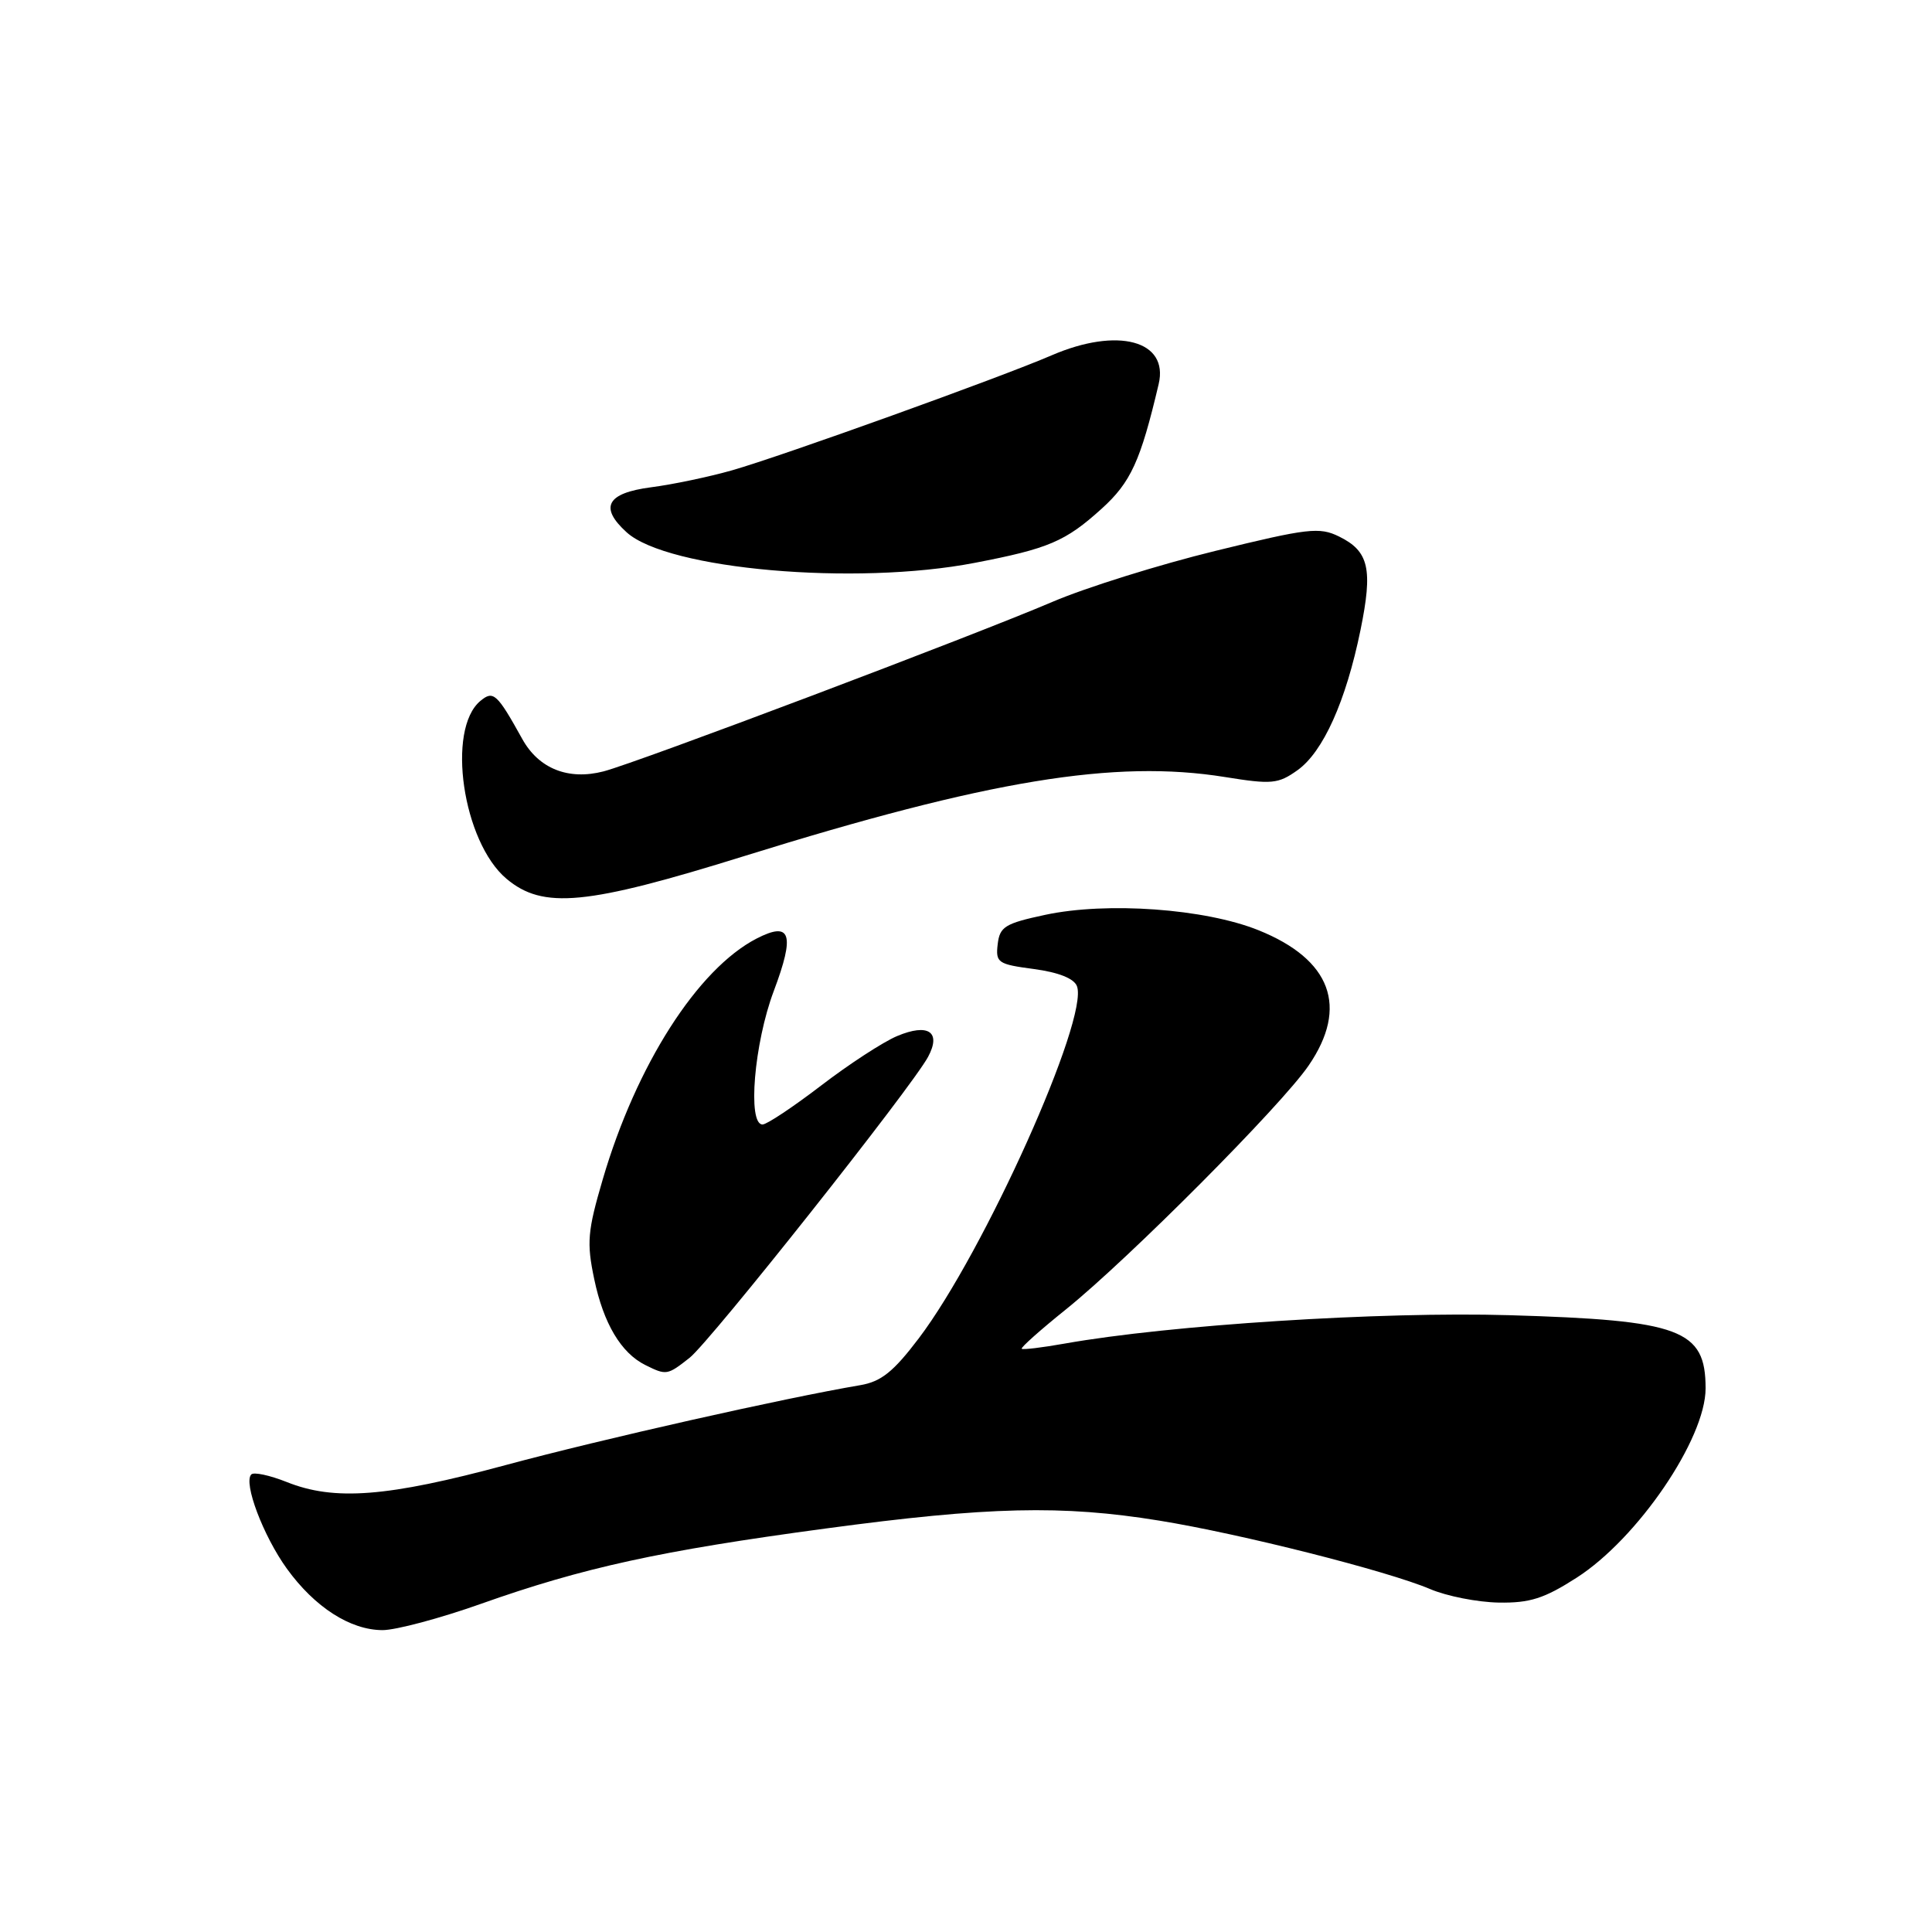 <?xml version="1.0" encoding="UTF-8" standalone="no"?>
<!DOCTYPE svg PUBLIC "-//W3C//DTD SVG 1.1//EN" "http://www.w3.org/Graphics/SVG/1.1/DTD/svg11.dtd" >
<svg xmlns="http://www.w3.org/2000/svg" xmlns:xlink="http://www.w3.org/1999/xlink" version="1.1" viewBox="0 0 256 256">
 <g >
 <path fill="currentColor"
d=" M 63.69 212.53 C 77.28 207.71 87.45 205.49 109.37 202.54 C 130.98 199.63 140.74 199.40 153.61 201.49 C 164.36 203.23 183.83 208.15 189.50 210.56 C 191.70 211.50 195.78 212.30 198.58 212.35 C 202.72 212.42 204.62 211.81 208.92 209.05 C 217.01 203.86 226.00 190.66 226.00 183.97 C 226.00 176.16 222.72 174.94 200.00 174.27 C 183.00 173.77 154.99 175.56 141.08 178.03 C 138.10 178.56 135.54 178.87 135.38 178.72 C 135.23 178.56 137.88 176.20 141.28 173.47 C 149.54 166.81 169.79 146.48 173.40 141.19 C 178.72 133.43 176.39 127.14 166.76 123.26 C 159.65 120.40 146.69 119.47 138.50 121.22 C 133.17 122.36 132.47 122.79 132.20 125.11 C 131.91 127.56 132.22 127.77 136.99 128.40 C 140.26 128.84 142.31 129.65 142.70 130.67 C 144.33 134.91 130.41 165.90 121.74 177.34 C 118.39 181.76 116.76 183.07 114.00 183.54 C 103.86 185.26 79.77 190.69 67.08 194.11 C 51.33 198.36 44.31 198.91 37.98 196.37 C 35.74 195.48 33.64 195.03 33.30 195.37 C 32.21 196.46 34.89 203.54 38.02 207.87 C 41.72 212.98 46.42 215.99 50.69 216.00 C 52.45 216.00 58.30 214.44 63.69 212.53 Z  M 91.37 179.92 C 94.10 177.78 120.85 144.02 122.98 140.03 C 124.75 136.73 123.00 135.55 118.88 137.28 C 117.02 138.06 112.48 141.02 108.79 143.85 C 105.09 146.68 101.61 149.00 101.04 149.00 C 99.02 149.00 99.93 138.23 102.52 131.34 C 105.37 123.77 104.80 122.02 100.24 124.37 C 92.44 128.41 84.31 141.12 79.87 156.26 C 77.85 163.14 77.72 164.65 78.74 169.50 C 79.97 175.37 82.29 179.27 85.50 180.87 C 88.30 182.26 88.42 182.24 91.37 179.92 Z  M 98.63 113.43 C 130.91 103.38 147.71 100.61 162.31 102.96 C 168.52 103.96 169.36 103.88 171.92 102.06 C 175.32 99.64 178.34 92.92 180.27 83.50 C 181.93 75.39 181.40 73.04 177.43 71.09 C 174.83 69.81 173.30 69.99 161.03 73.00 C 153.59 74.82 143.90 77.85 139.50 79.73 C 128.96 84.24 84.48 101.04 79.98 102.21 C 75.32 103.42 71.39 101.86 69.21 97.93 C 65.86 91.89 65.37 91.45 63.66 92.87 C 59.12 96.63 61.31 111.56 67.11 116.44 C 71.95 120.51 77.67 119.96 98.63 113.43 Z  M 129.16 74.58 C 138.94 72.70 141.17 71.75 145.96 67.42 C 149.84 63.91 151.12 61.12 153.53 50.89 C 154.89 45.12 148.10 43.30 139.33 47.09 C 132.60 50.00 103.65 60.42 97.00 62.32 C 93.97 63.18 89.14 64.20 86.25 64.57 C 80.39 65.34 79.38 67.22 83.04 70.54 C 88.48 75.46 113.32 77.64 129.16 74.58 Z "/>
</g>
</svg>